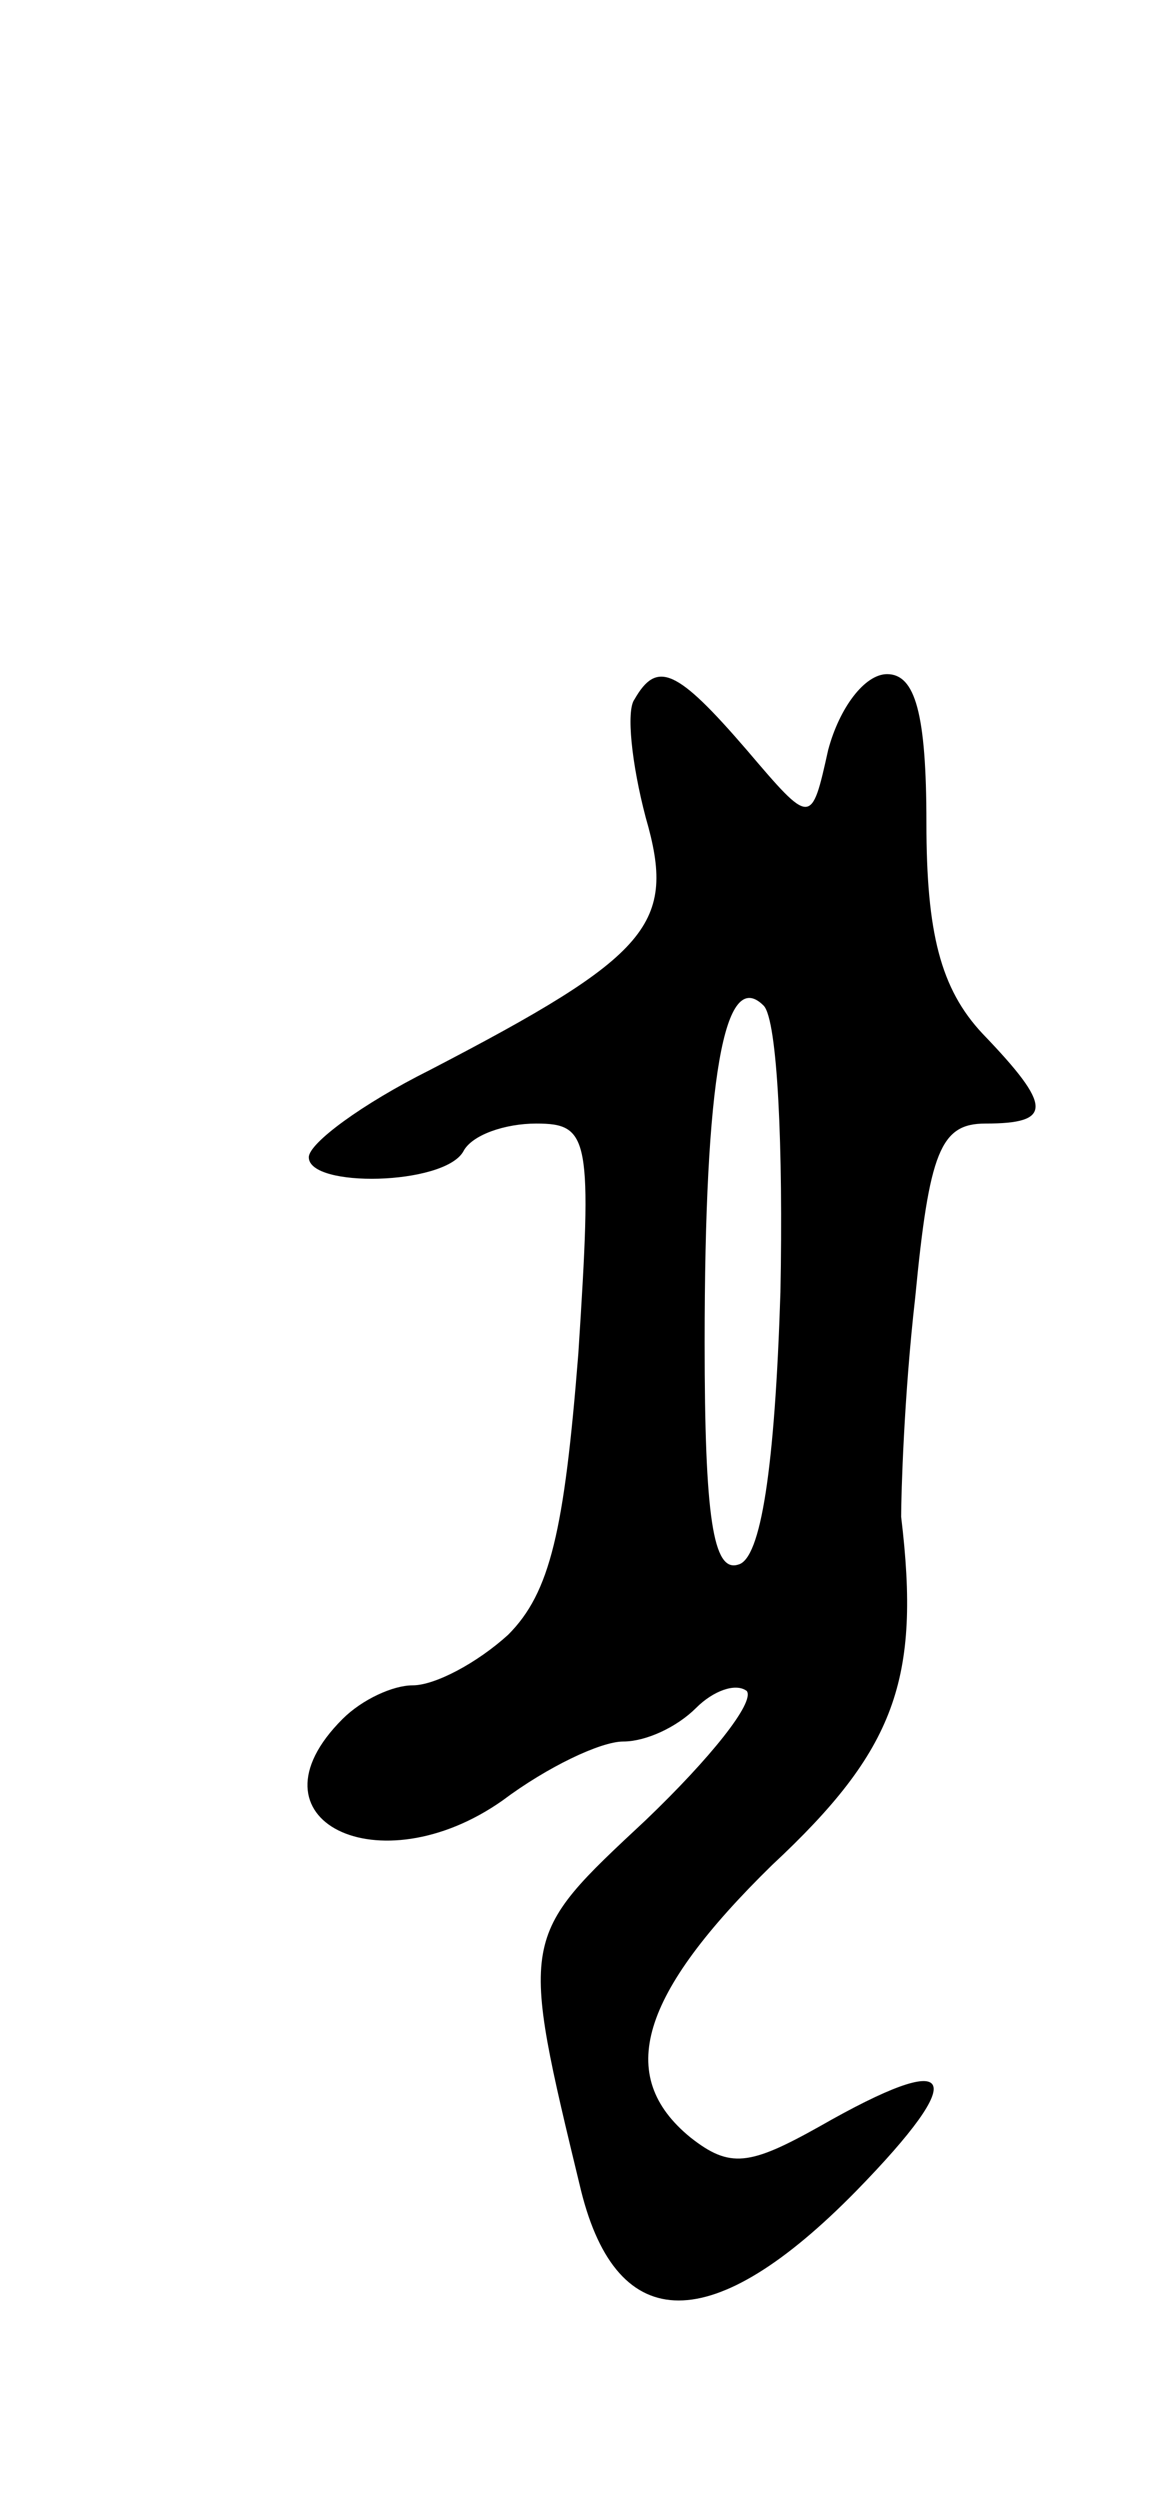 <svg version="1.0" xmlns="http://www.w3.org/2000/svg"
 width="41pt" height="89pt" viewBox="0 0 41 89"
 preserveAspectRatio="xMidYMid meet">
<g transform="translate(0,89) scale(0.1,-0.1)"
fill="#000000" stroke="none">
<path d="M226 641 c-3 -4 -1 -23 4 -42 11 -38 2 -49 -77 -90 -24 -12 -43 -26
-43 -31 0 -11 48 -10 55 2 3 6 15 10 26 10 19 0 20 -5 15 -82 -5 -63 -10 -85
-25 -100 -11 -10 -26 -18 -34 -18 -7 0 -18 -5 -25 -12 -36 -36 13 -60 57 -29
16 12 35 21 43 21 8 0 19 5 26 12 6 6 14 9 18 6 3 -4 -13 -24 -36 -46 -45 -42
-45 -41 -23 -132 13 -52 47 -52 98 0 41 42 36 51 -13 23 -25 -14 -32 -15 -46
-4 -27 22 -18 51 29 97 44 41 53 66 46 124 0 8 1 43 5 78 5 52 9 62 25 62 24
0 24 6 -1 32 -15 16 -20 36 -20 75 0 39 -4 53 -14 53 -8 0 -17 -12 -21 -27 -6
-27 -6 -27 -29 0 -25 29 -32 32 -40 18z m52 -211 c-2 -63 -7 -95 -15 -97 -9
-3 -12 17 -12 79 0 94 7 134 21 120 5 -5 7 -51 6 -102z"/>
</g>
</svg>
